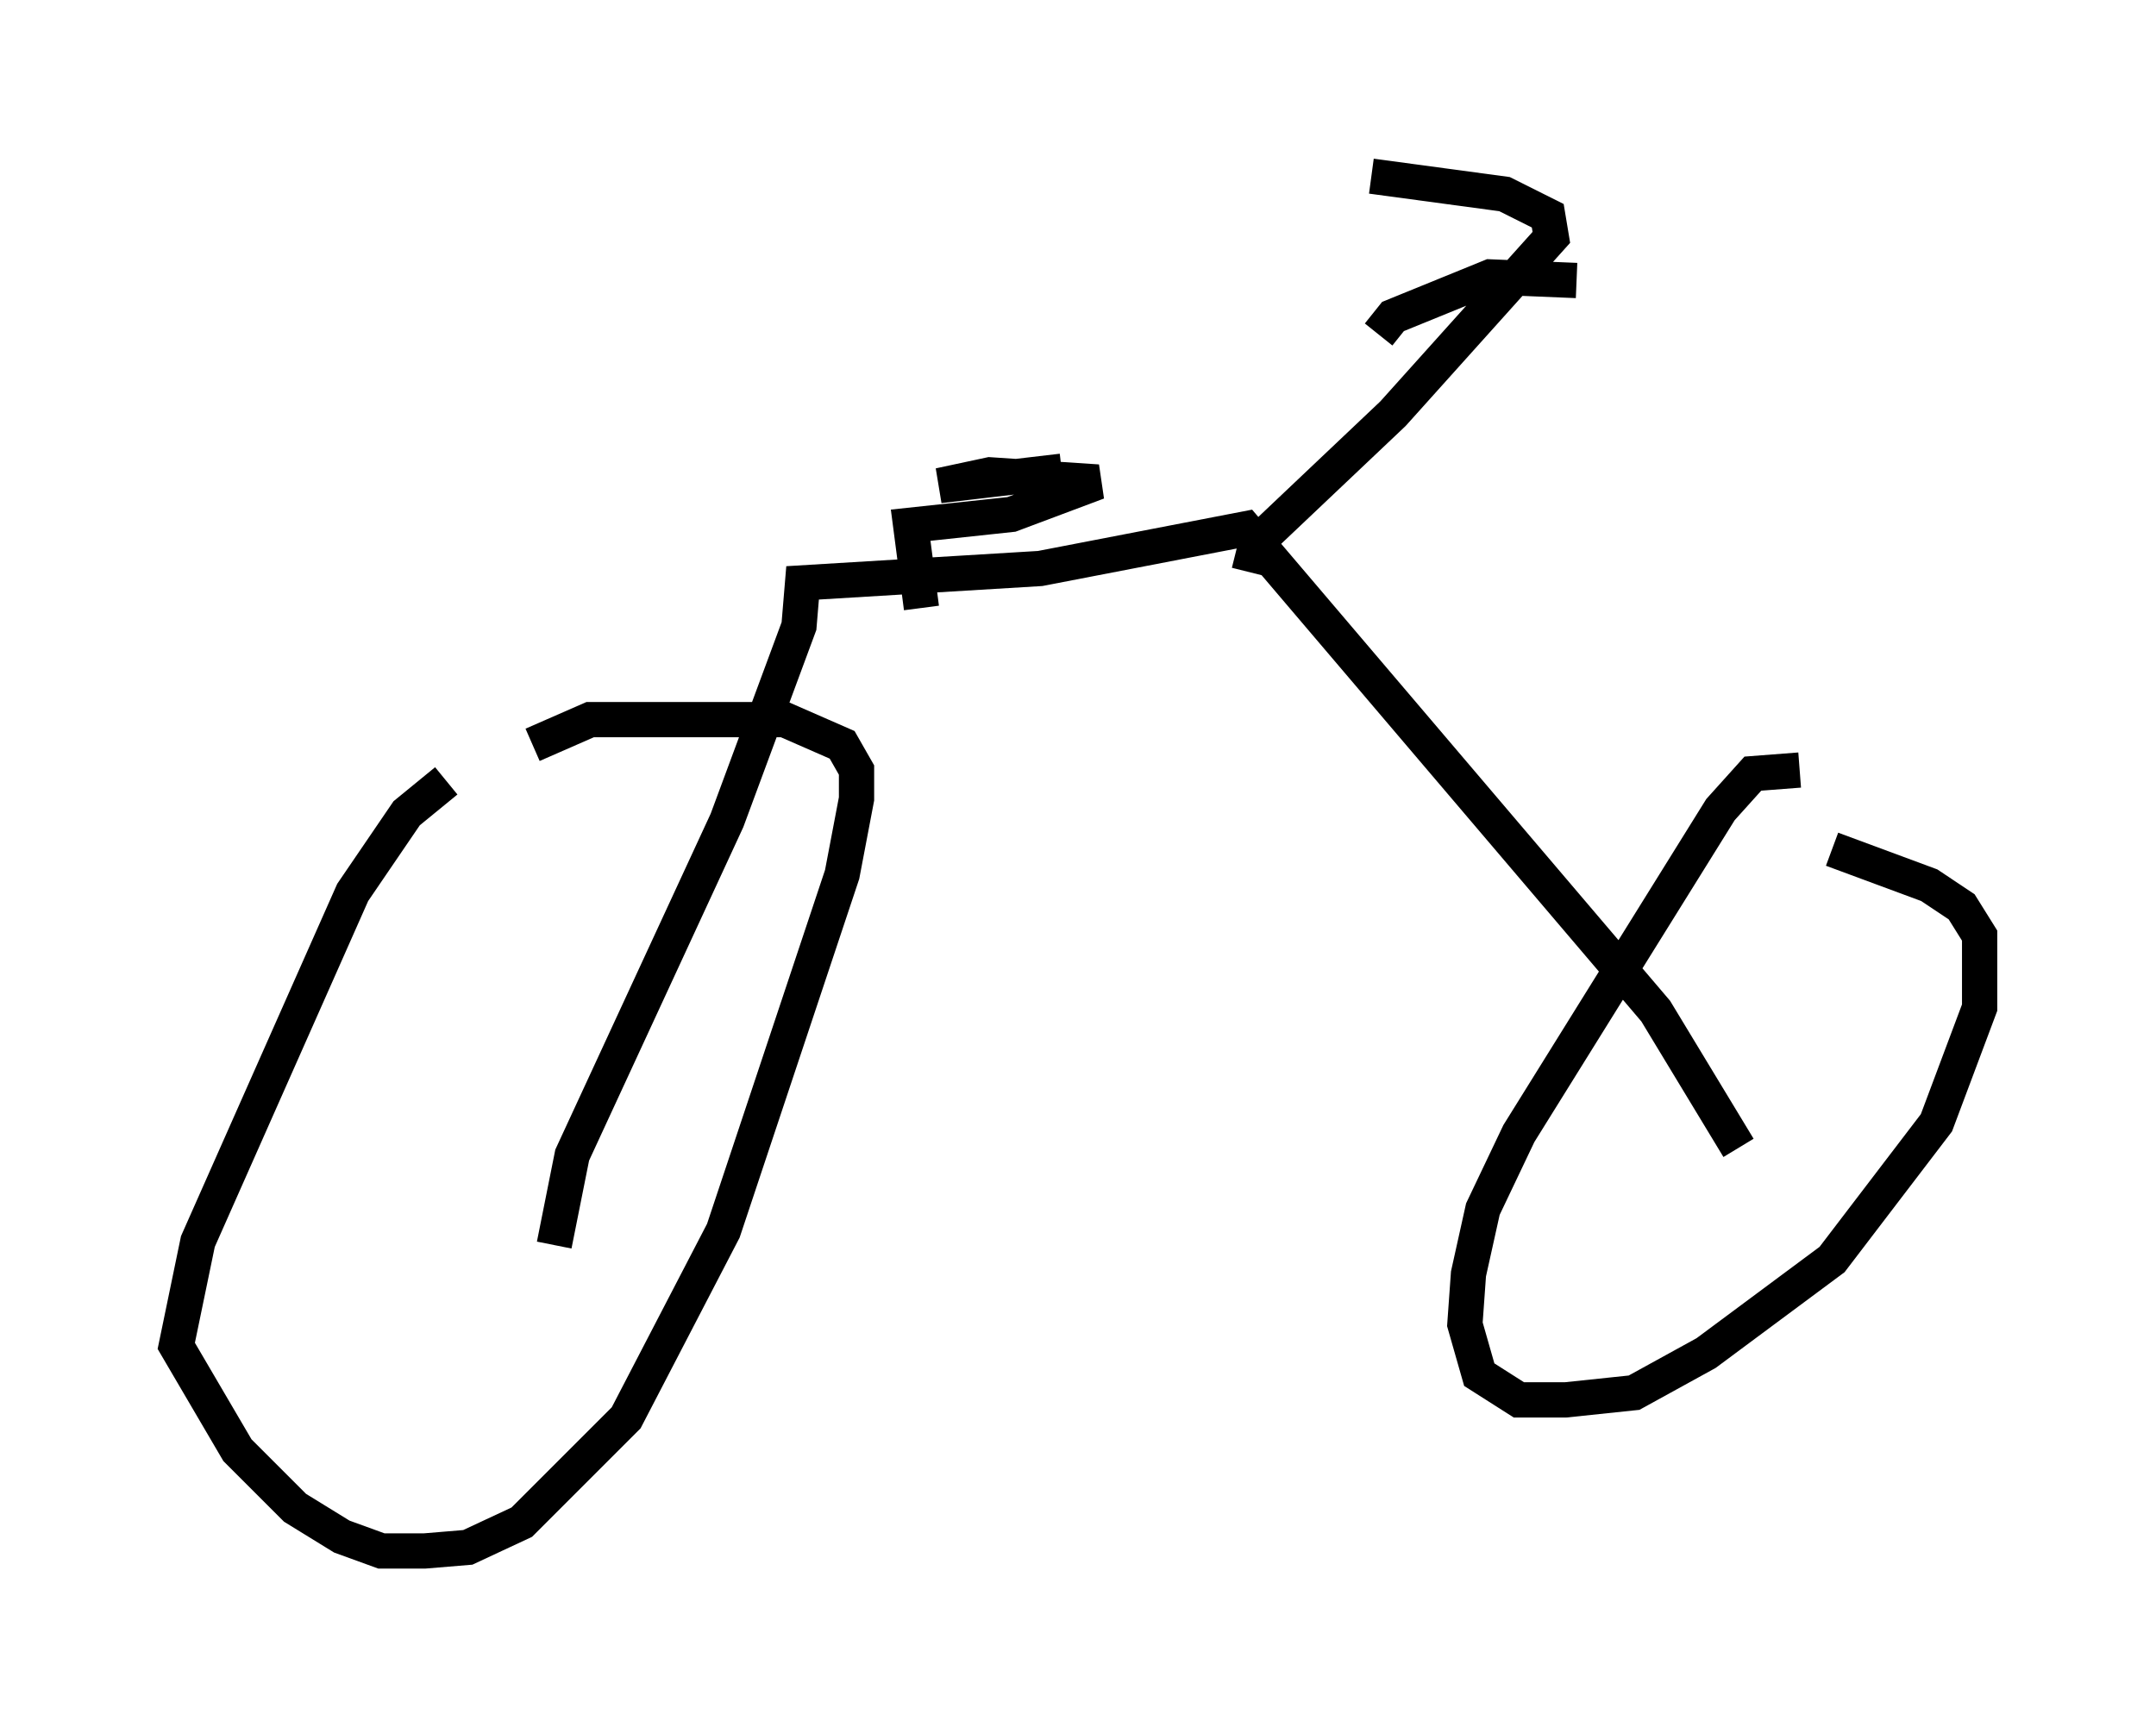 <?xml version="1.0" encoding="utf-8" ?>
<svg baseProfile="full" height="48.996" version="1.1" width="61.144" xmlns="http://www.w3.org/2000/svg" xmlns:ev="http://www.w3.org/2001/xml-events" xmlns:xlink="http://www.w3.org/1999/xlink"><defs /><rect fill="white" height="48.996" width="61.144" x="0" y="0" /><path d="M13.371, 22.252 m-0.715, -0.102 l-1.123, 0.919 -1.531, 2.246 l-4.39, 9.902 -0.613, 2.96 l1.735, 2.96 1.633, 1.633 l1.327, 0.817 1.123, 0.408 l1.225, 0.0 1.225, -0.102 l1.531, -0.715 2.96, -2.96 l2.756, -5.308 3.369, -10.106 l0.408, -2.144 0.0, -0.817 l-0.408, -0.715 -1.633, -0.715 l-5.513, 0.0 -1.633, 0.715 m35.934, 0.715 l-1.327, 0.102 -0.919, 1.021 l-5.717, 9.188 -1.021, 2.144 l-0.408, 1.838 -0.102, 1.429 l0.408, 1.429 1.123, 0.715 l1.327, 0.0 1.94, -0.204 l2.042, -1.123 3.573, -2.654 l2.96, -3.879 1.225, -3.267 l0.0, -2.042 -0.51, -0.817 l-0.919, -0.613 -2.756, -1.021 m-36.24, 11.229 l0.51, -2.552 4.39, -9.494 l2.042, -5.513 0.102, -1.225 l6.738, -0.408 5.819, -1.123 l11.638, 13.679 2.348, 3.879 m-13.883, -16.334 l0.204, -0.817 3.879, -3.675 l4.492, -5.002 -0.102, -0.613 l-1.225, -0.613 -3.777, -0.51 m5.819, 2.96 l-2.45, -0.102 -2.756, 1.123 l-0.408, 0.51 m-12.965, 7.758 l-0.306, -2.348 2.858, -0.306 l2.45, -0.919 -3.063, -0.204 l-1.429, 0.306 3.471, -0.408 " fill="none" stroke="black" stroke-width="1" /></svg>